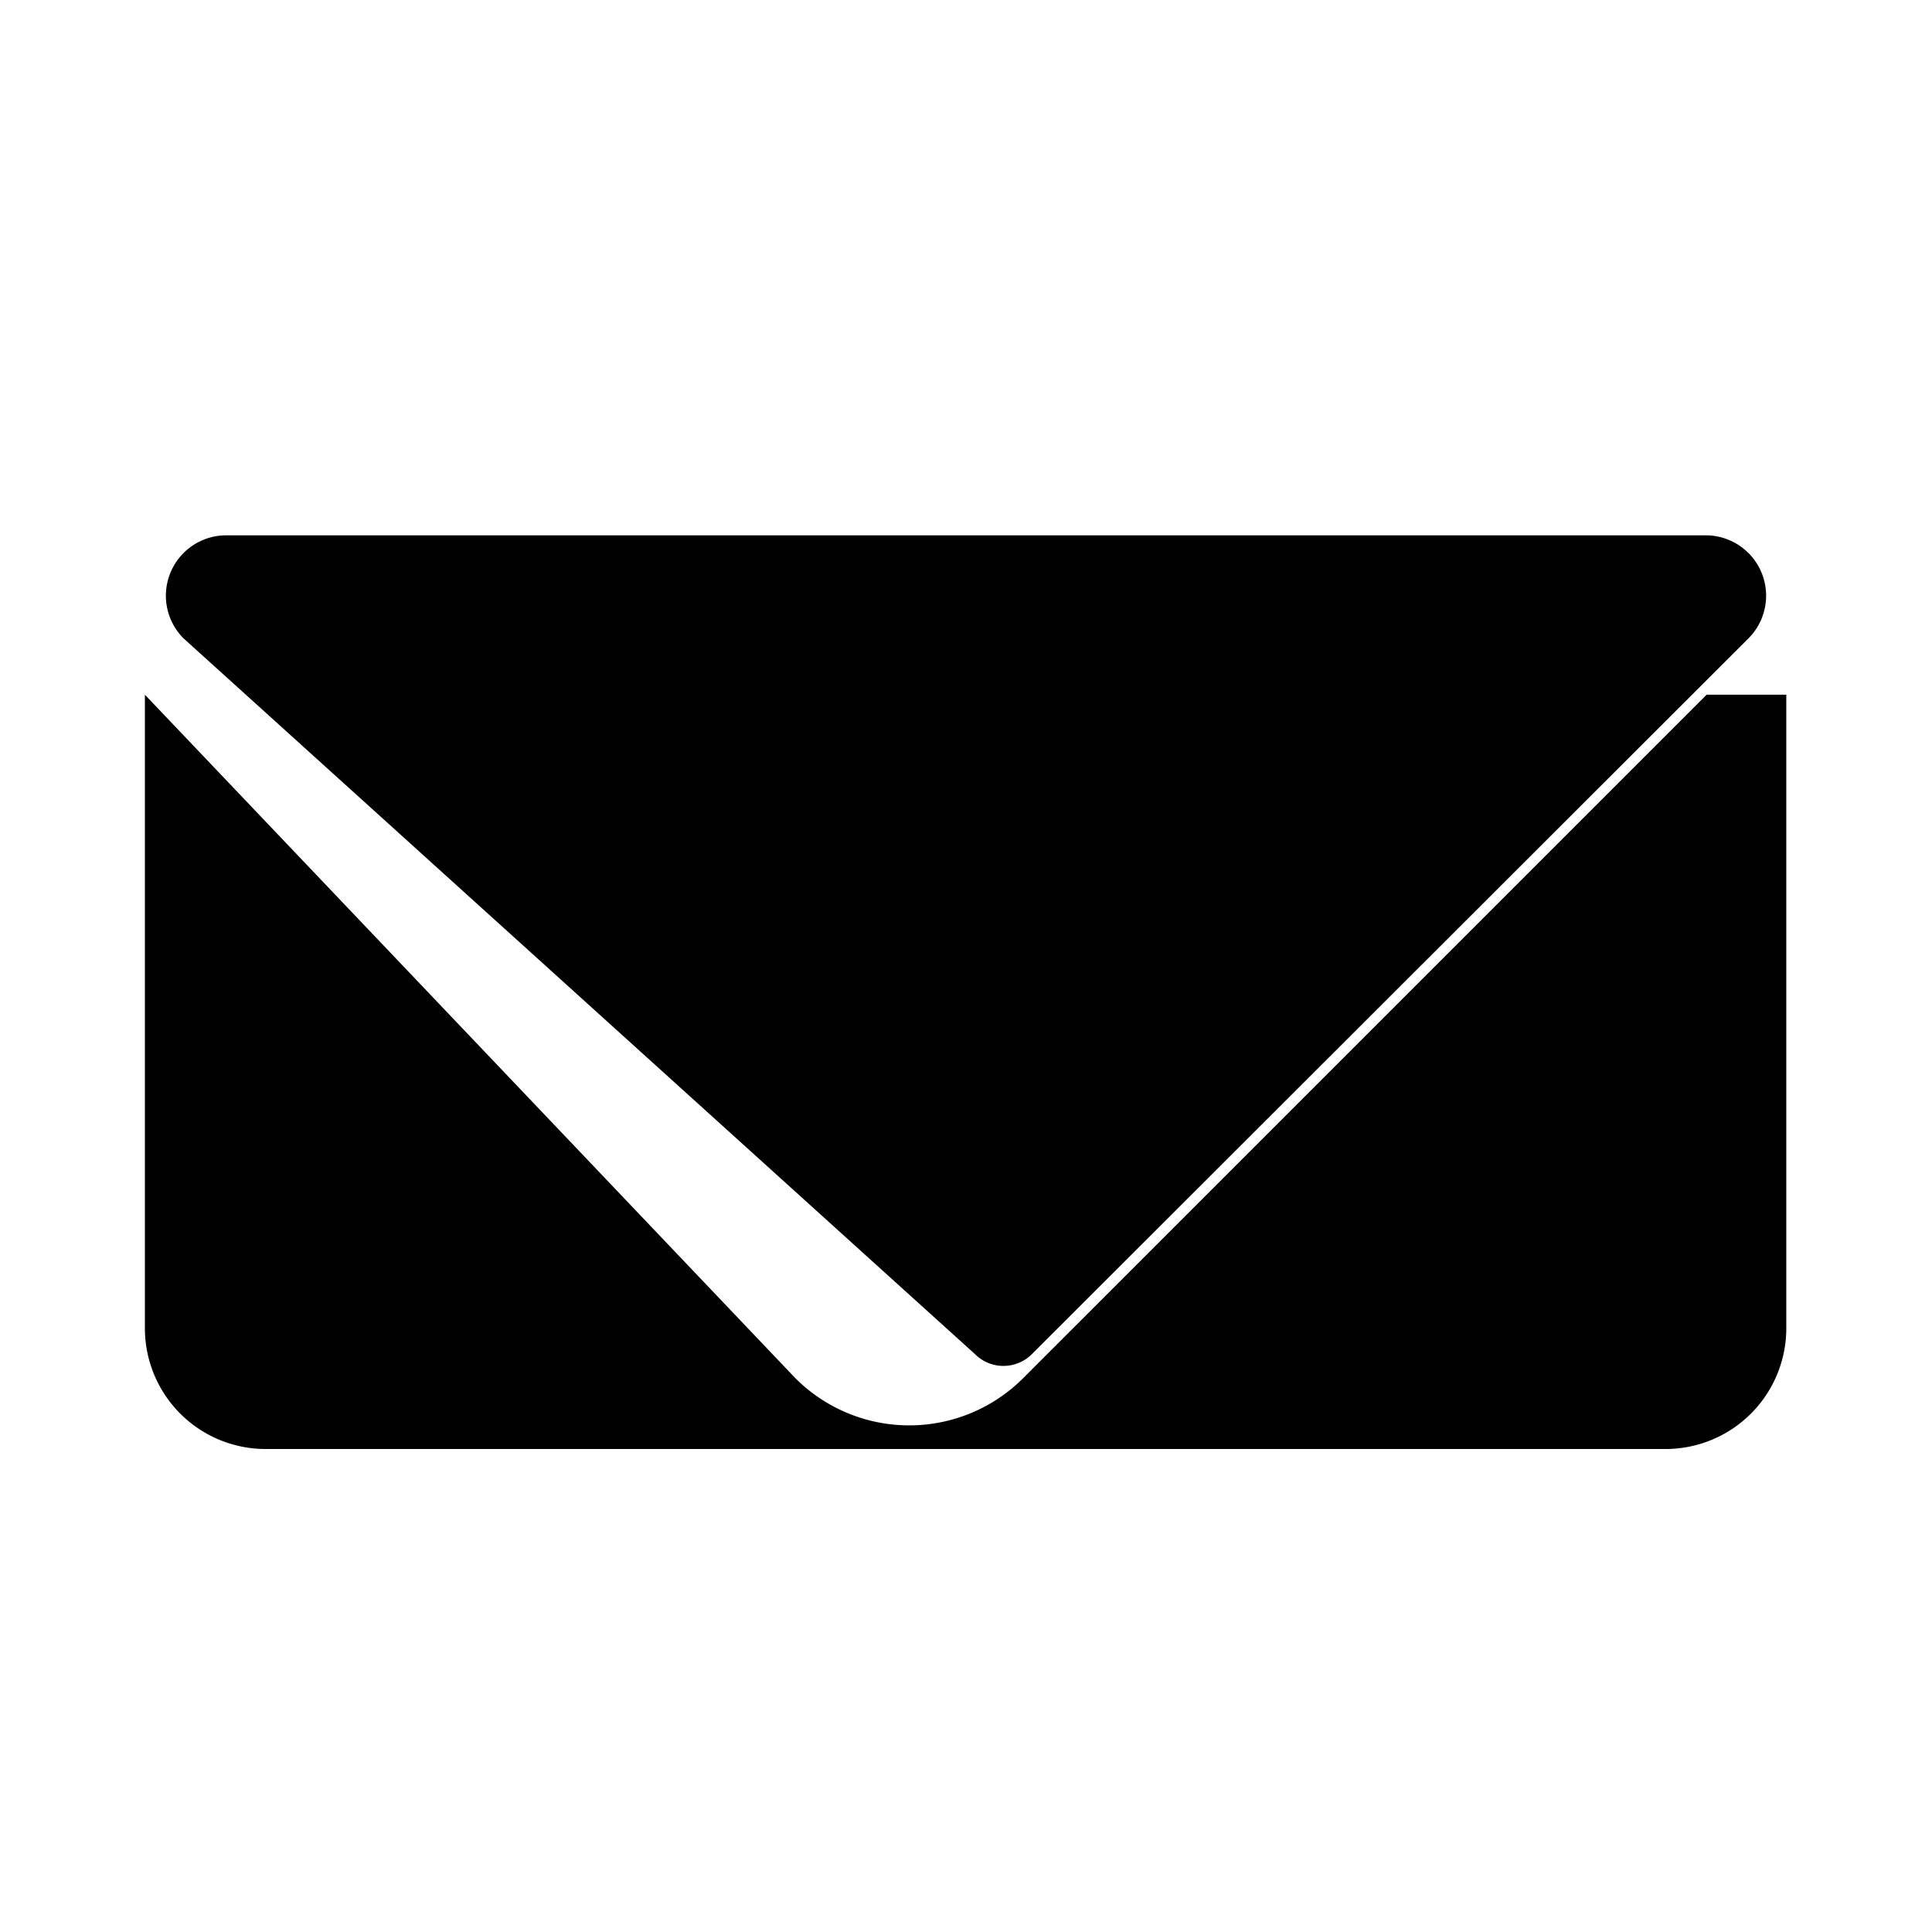 <svg xmlns="http://www.w3.org/2000/svg" class="icon icon-loveletter" viewBox="0 0 24 24">
  <path d="M21.72,7.93L12.82,16.82a.5.5,0,0,1-.71,0L2.28,7.93a.75.75,0,0,1,.53-1.28H21.19a.75.75,0,0,1,.53,1.28Z"></path>
  <path d="M21.2,8.63l-8.49,8.49a2,2,0,0,1-2.83,0L1.8,8.63V16.5A1.5,1.5,0,0,0,3.31,18H20.69a1.5,1.5,0,0,0,1.5-1.5V8.63Z"></path>
</svg>
